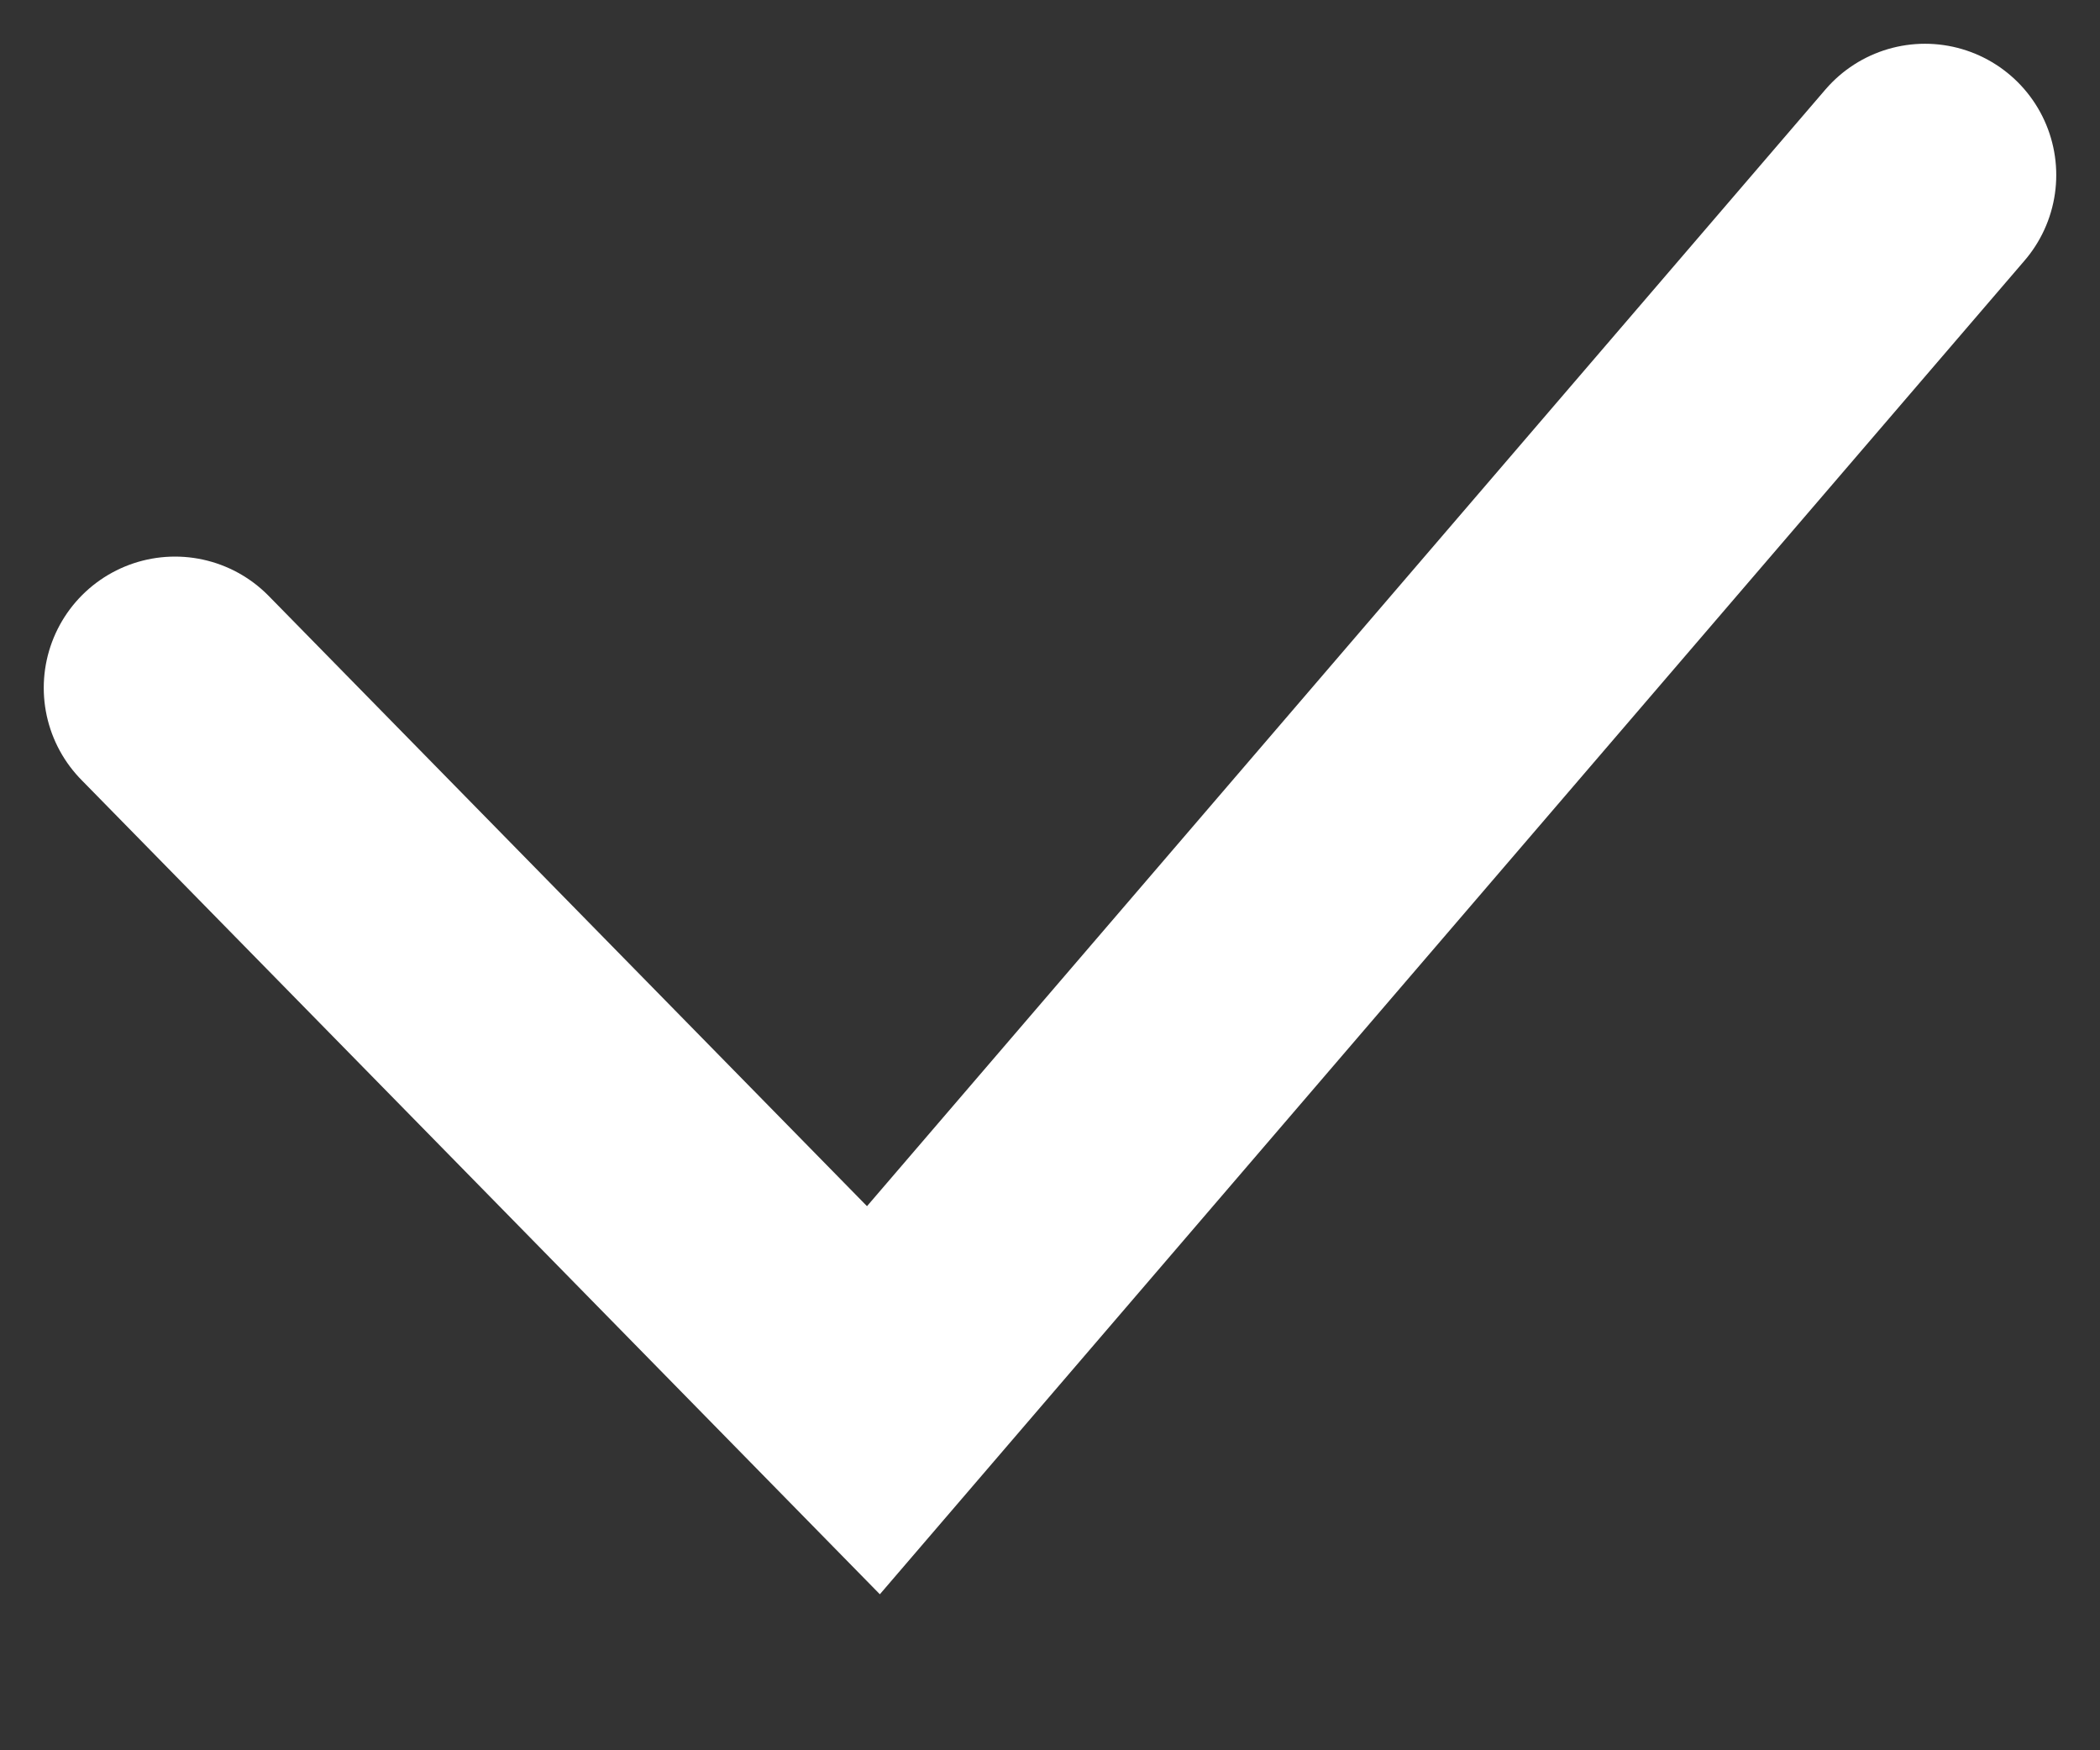 <svg width="12" height="10" viewBox="0 0 12 10" xmlns="http://www.w3.org/2000/svg"><rect x="0" y="0" width="12" height="10" fill="#333333" stroke="none"/><path transform="translate(1 1)" stroke="#FFF" stroke-width="1.5" fill="none" stroke-linecap="round" d="M0 2.93L3.991 7 10 0"/></svg>